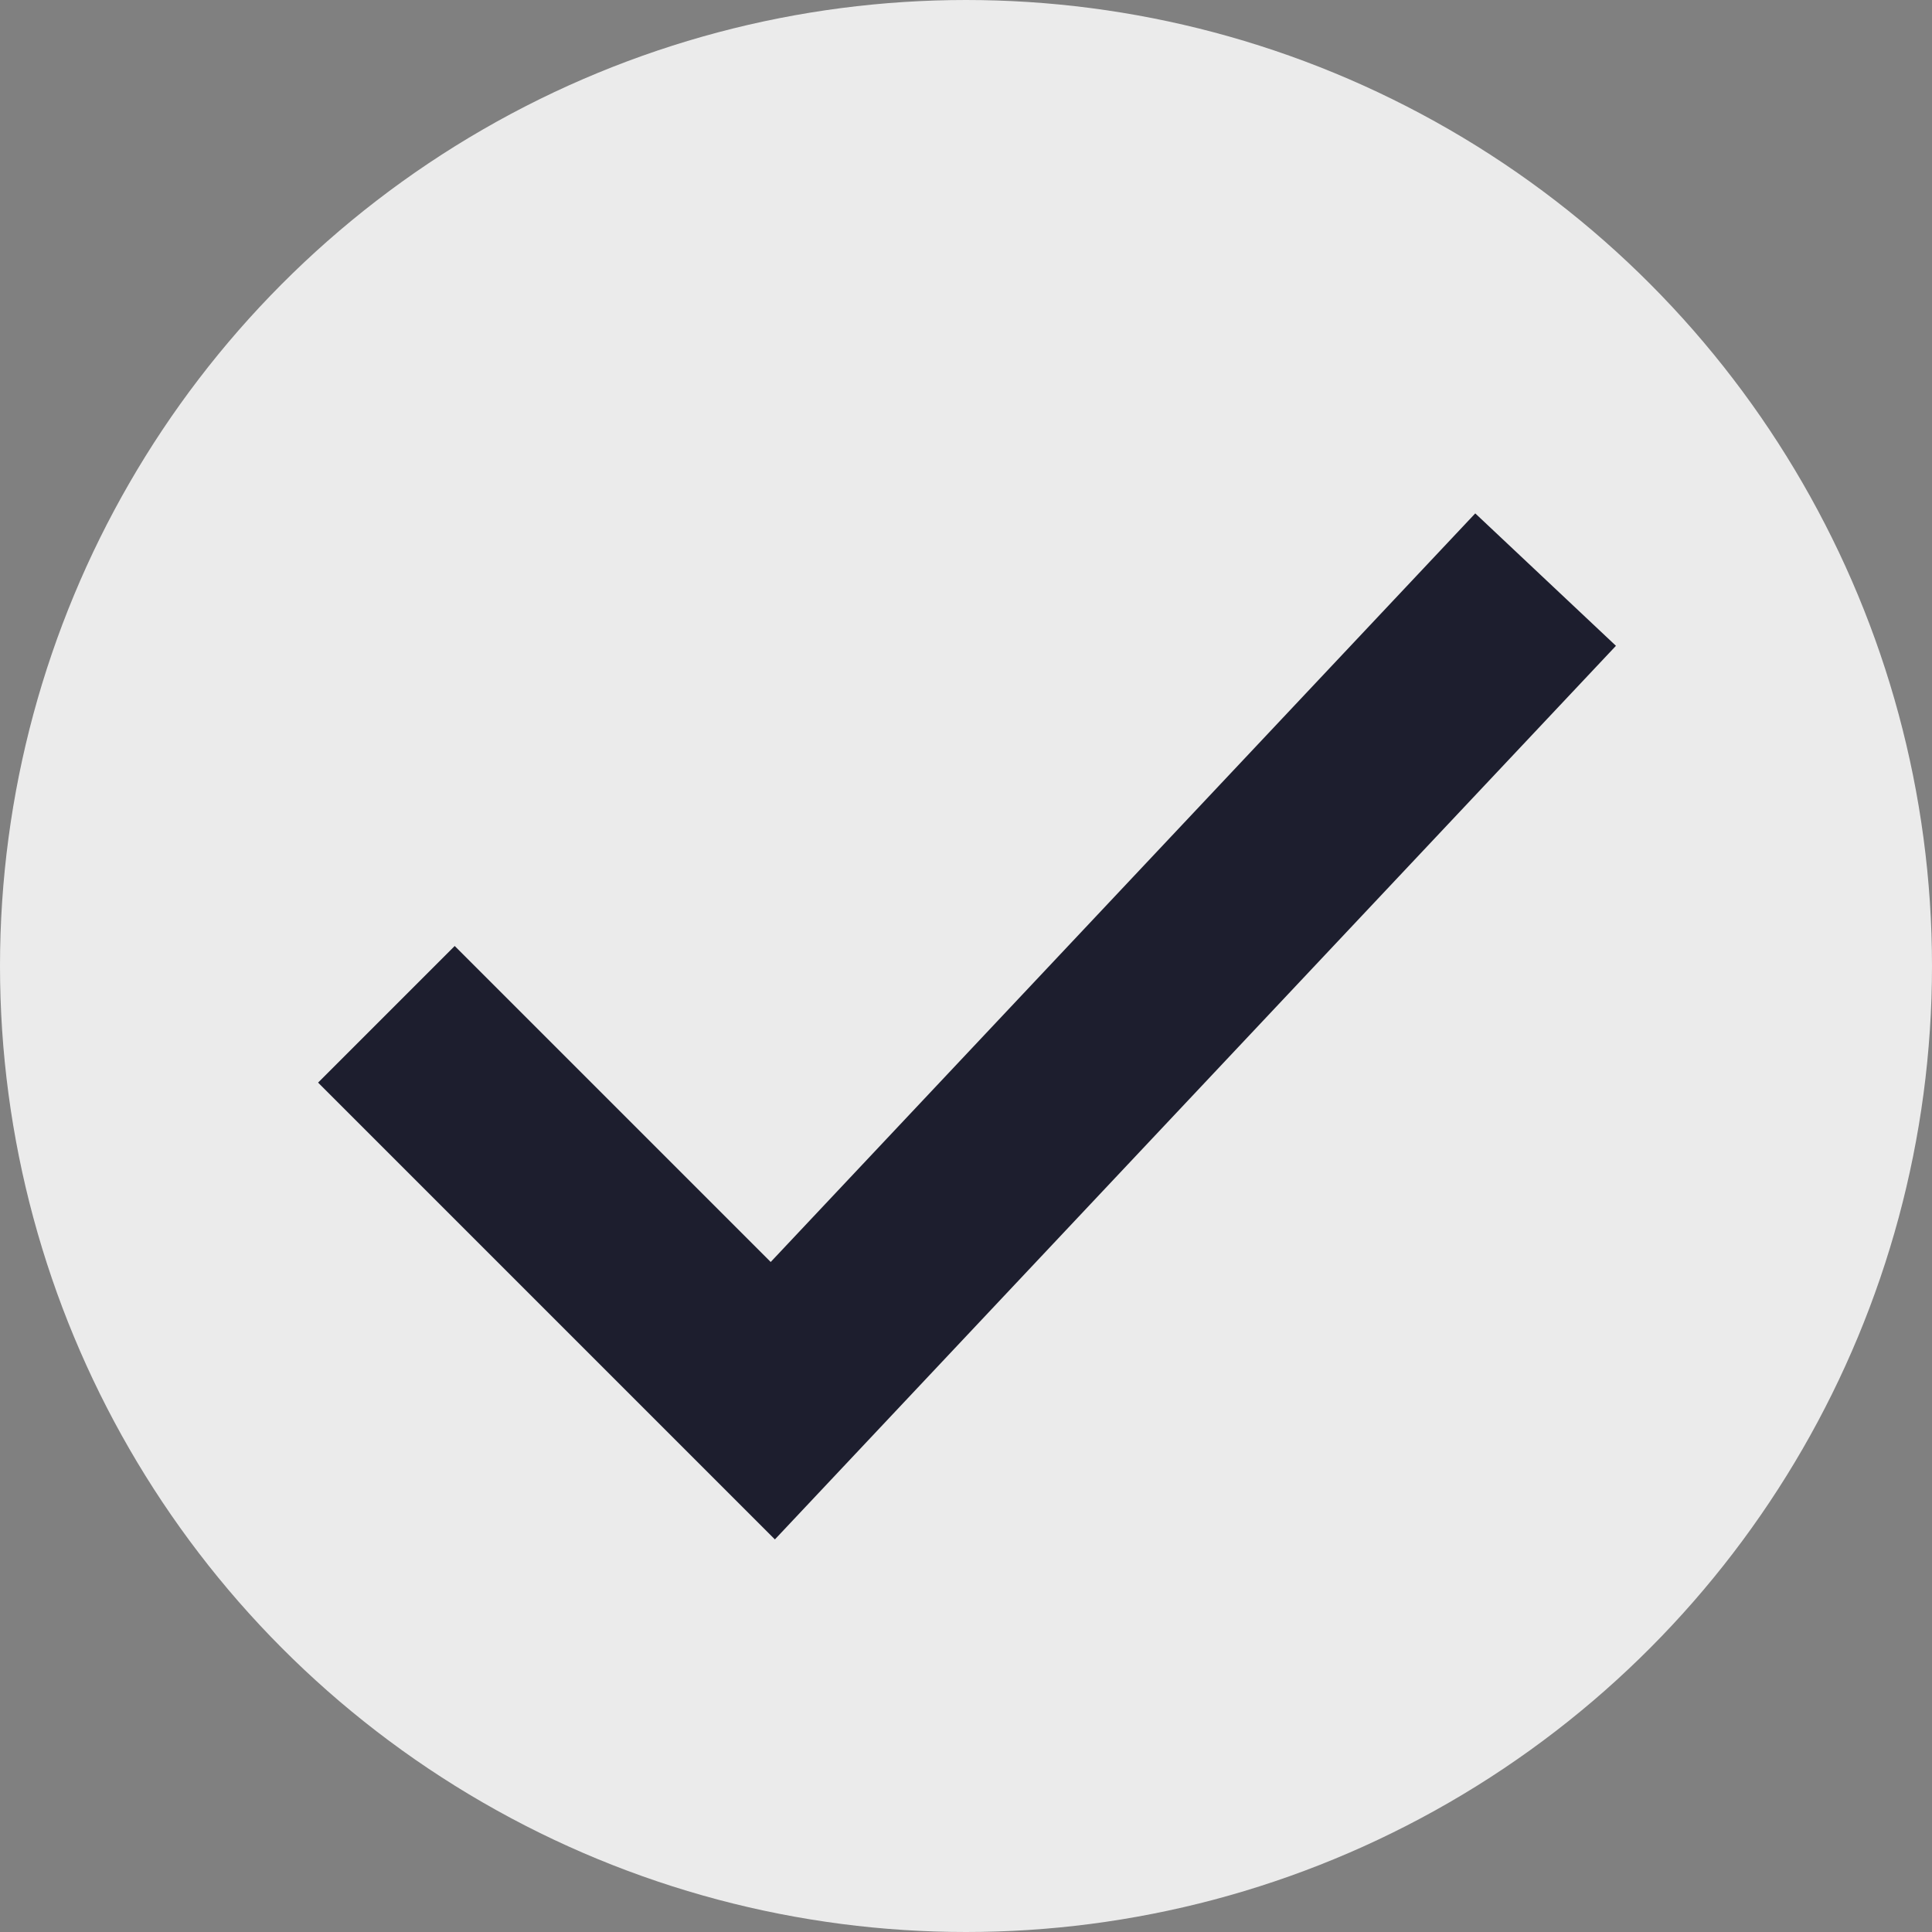 <svg width="20" height="20" viewBox="0 0 20 20" fill="none" xmlns="http://www.w3.org/2000/svg">
<rect x="0" y="0" width="20" height="20" fill="#808080" stroke="none"/>
<circle cx="10" cy="10" r="9.5" fill="#EBEBEB" stroke="#EBEBEB"/>
<path d="M4 10.5L8 14.5L16 6" stroke="#1D1E2E" stroke-width="2"/>
</svg>